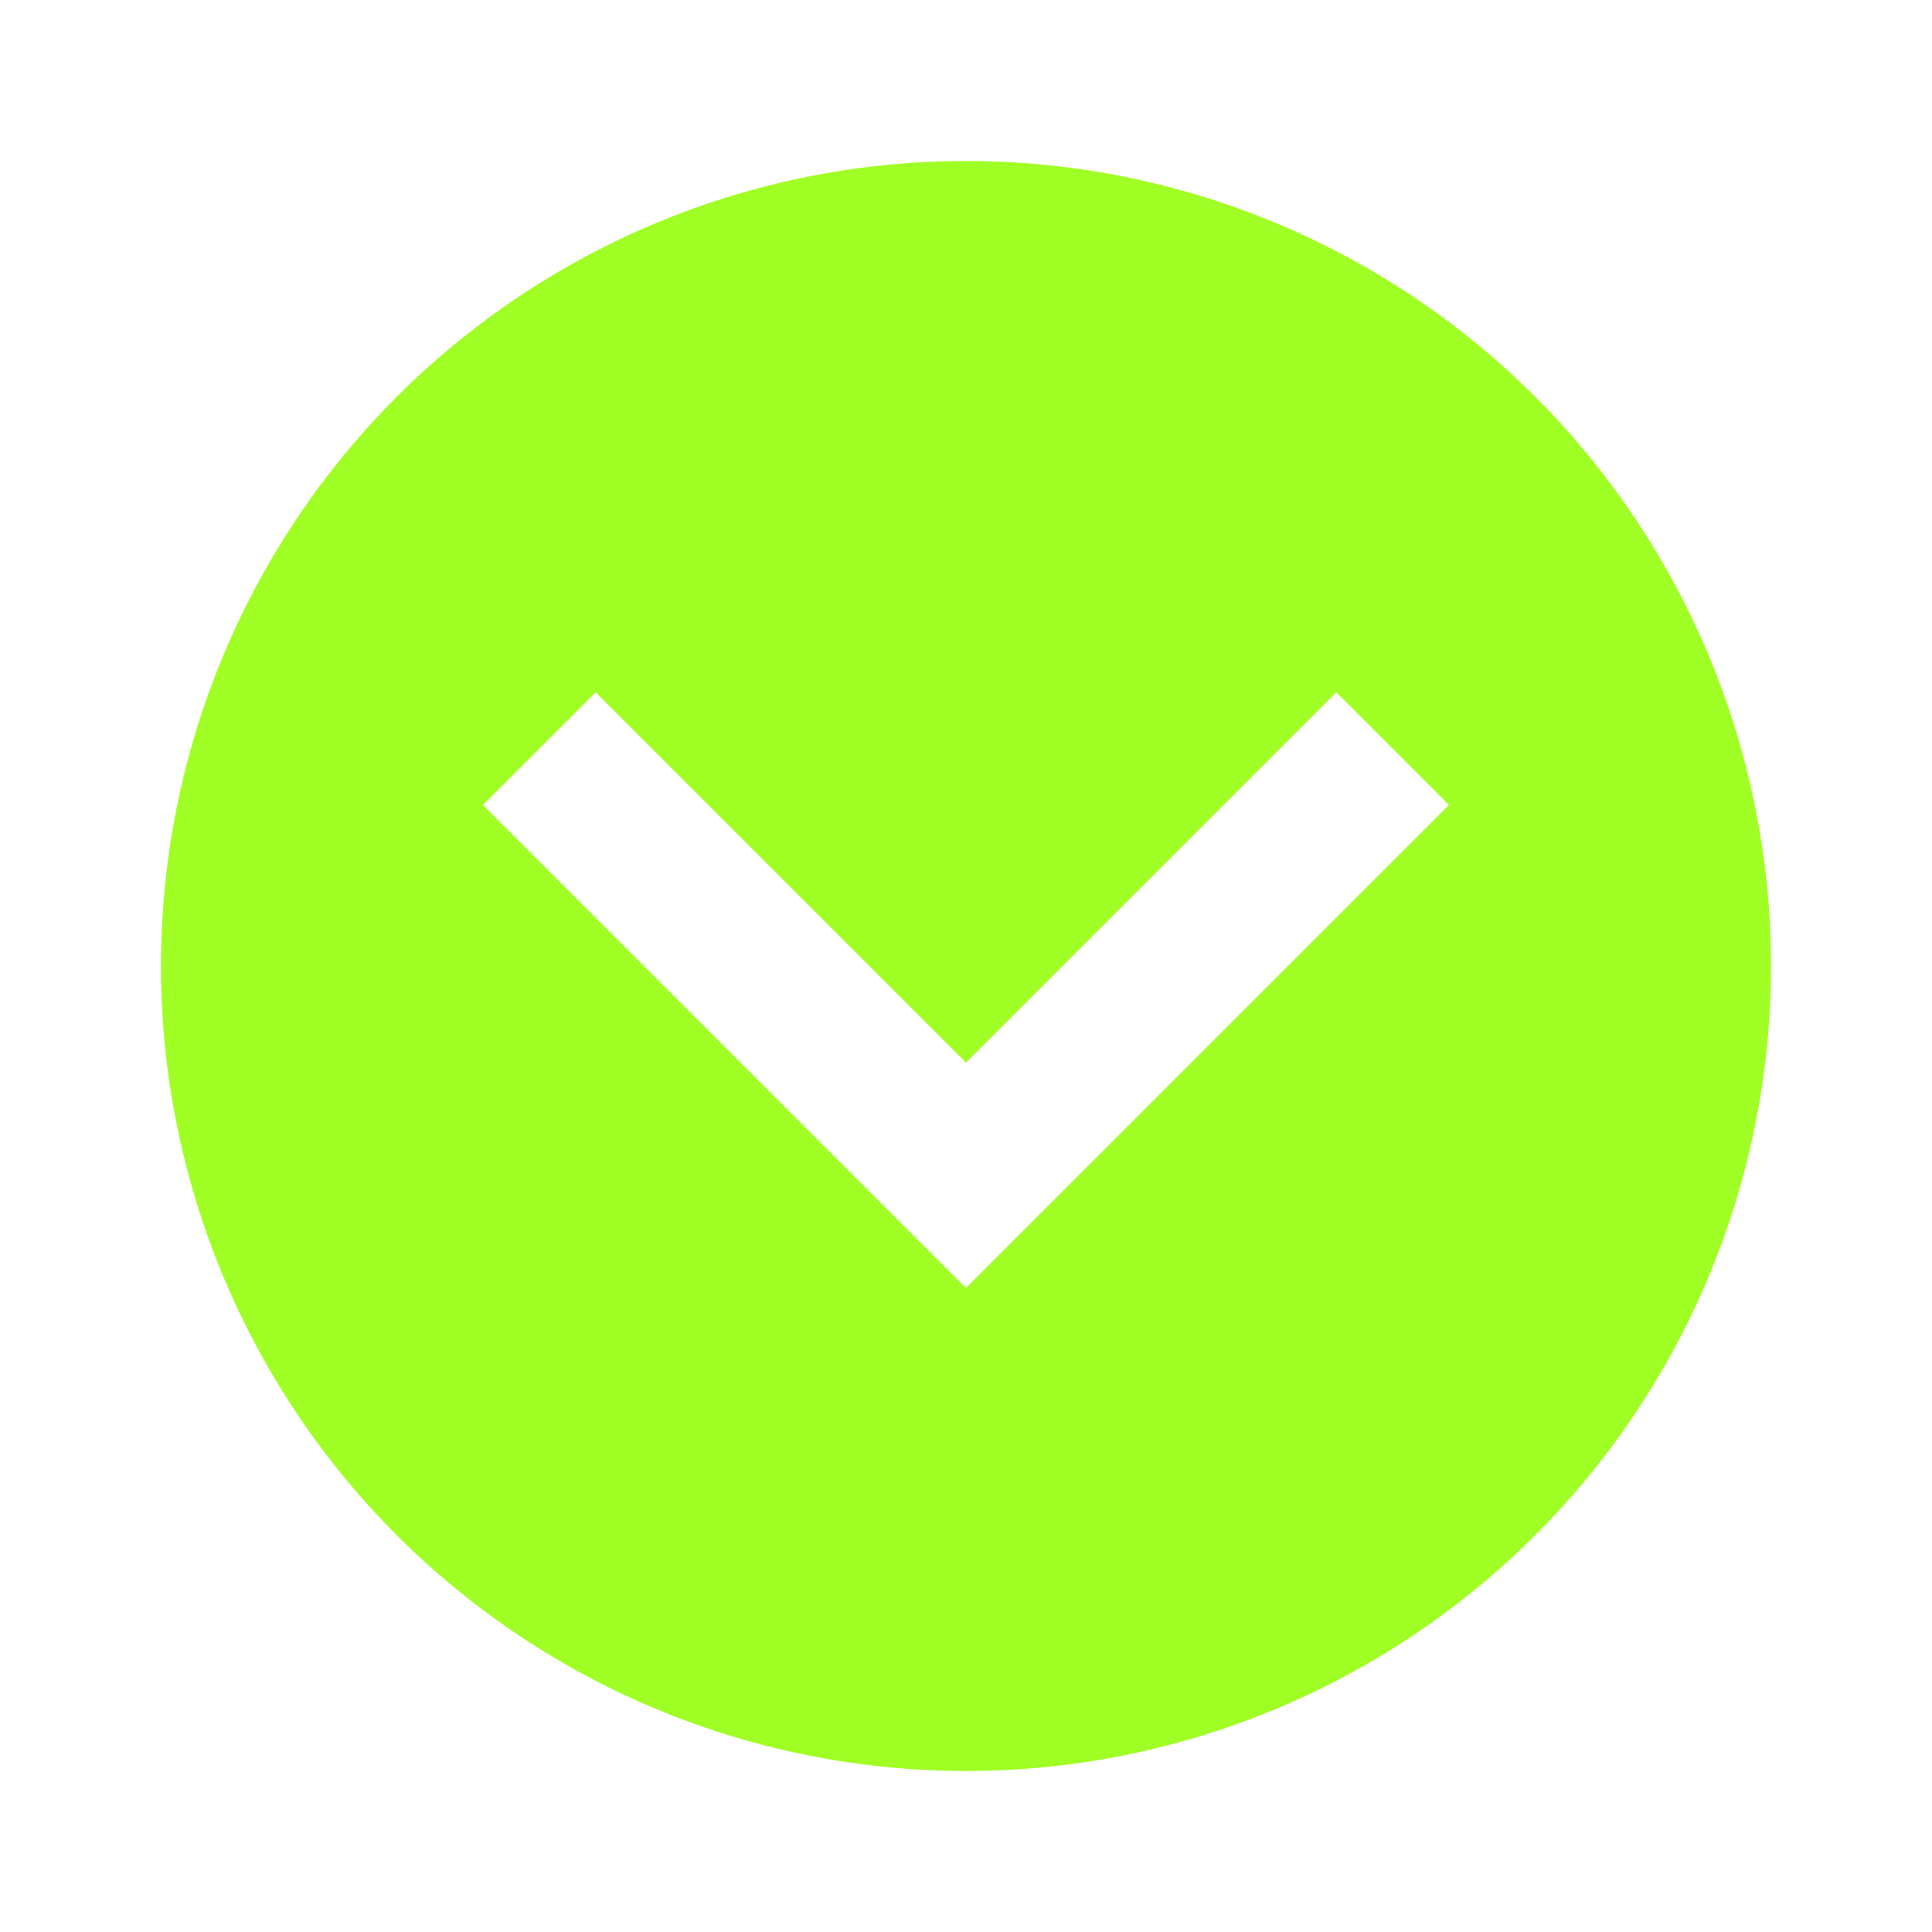 <svg xmlns="http://www.w3.org/2000/svg" width="36" height="36" viewBox="0 0 24 24"><path fill="#a0ff24" d="M22 12a10 10 0 0 1-10 10A10 10 0 0 1 2 12A10 10 0 0 1 12 2a10 10 0 0 1 10 10M6 10l6 6l6-6l-1.4-1.4l-4.6 4.6l-4.6-4.6z"/></svg>